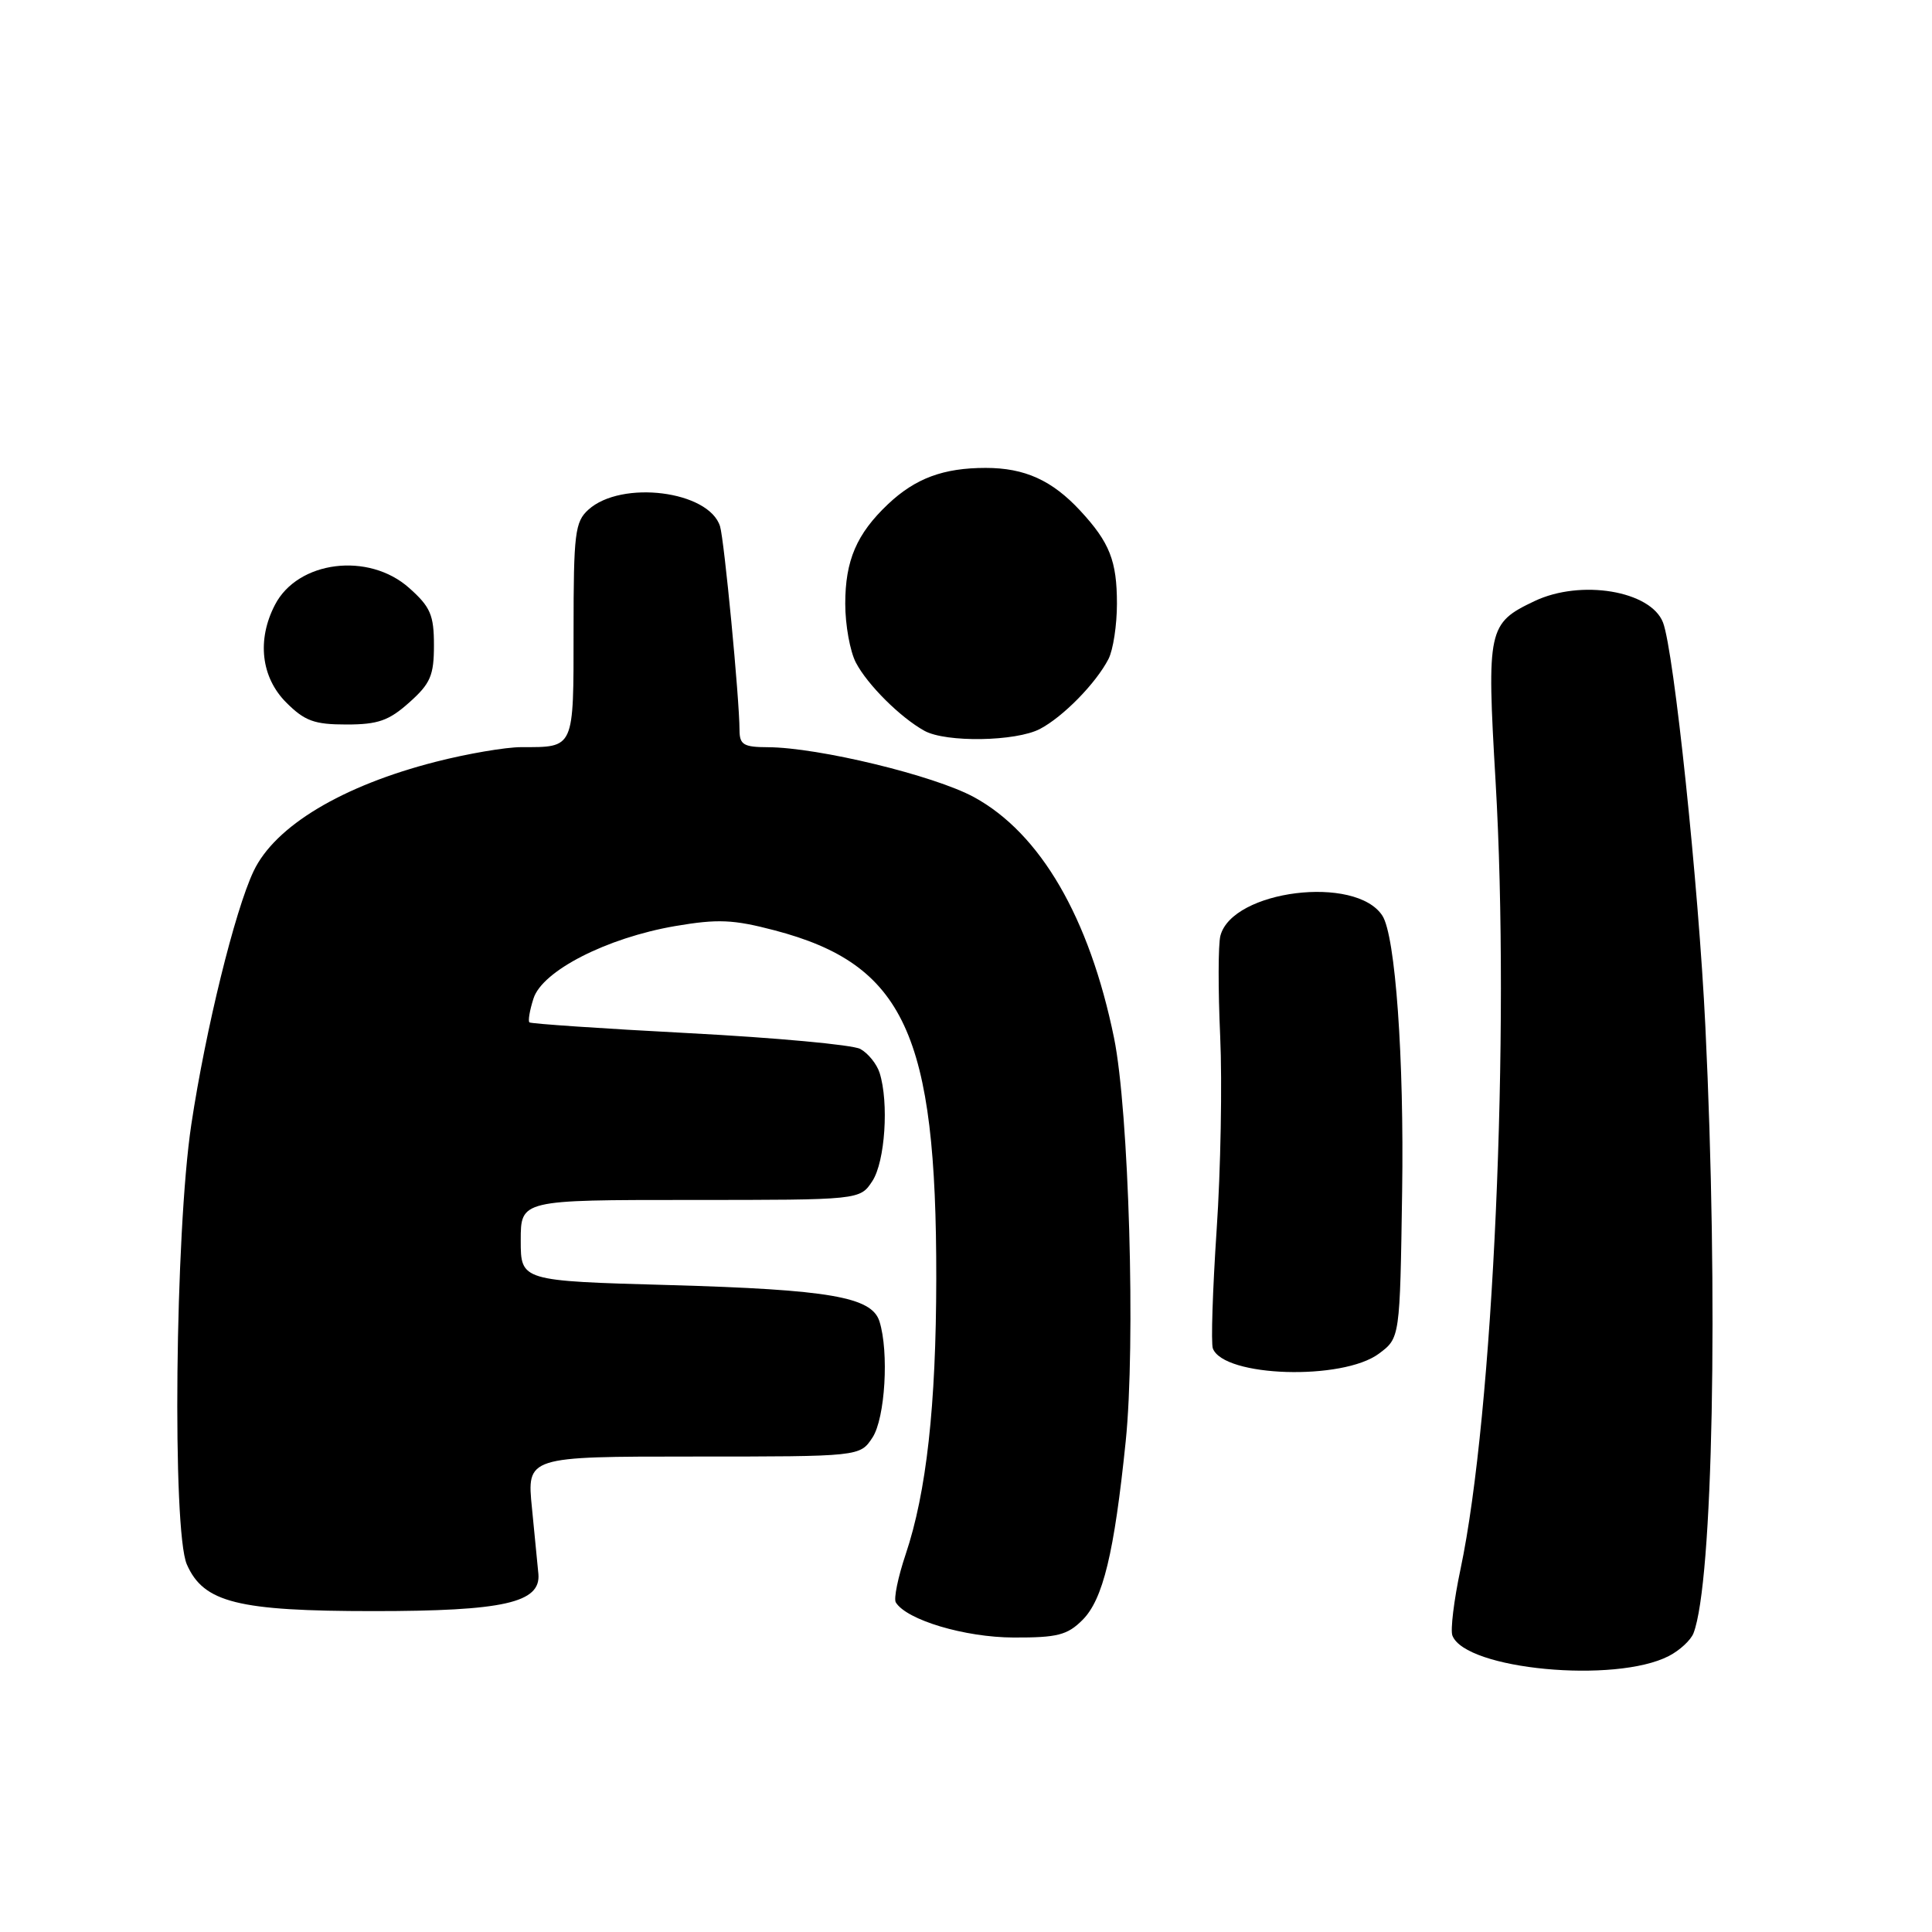 <?xml version="1.0" encoding="UTF-8" standalone="no"?>
<!DOCTYPE svg PUBLIC "-//W3C//DTD SVG 1.1//EN" "http://www.w3.org/Graphics/SVG/1.1/DTD/svg11.dtd" >
<svg xmlns="http://www.w3.org/2000/svg" xmlns:xlink="http://www.w3.org/1999/xlink" version="1.1" viewBox="0 0 256 256">
 <g >
 <path fill="currentColor"
d=" M 221.13 219.43 C 222.57 218.69 224.05 217.32 224.40 216.40 C 226.98 209.69 227.71 171.96 225.97 136.00 C 225.07 117.28 221.81 86.29 220.36 82.49 C 218.74 78.28 209.47 76.73 203.33 79.65 C 197.16 82.58 196.99 83.34 198.17 103.50 C 200.12 136.85 197.87 187.39 193.52 207.95 C 192.65 212.05 192.17 216.00 192.45 216.72 C 194.17 221.22 214.04 223.10 221.13 219.43 Z  M 143.43 214.66 C 146.16 211.94 147.64 205.79 149.16 191.00 C 150.49 178.11 149.59 147.16 147.61 137.50 C 144.35 121.59 137.85 110.41 129.05 105.62 C 123.77 102.75 108.43 99.04 101.75 99.01 C 98.53 99.00 98.00 98.68 97.99 96.75 C 97.98 92.55 95.96 71.51 95.41 69.74 C 93.94 65.03 82.34 63.57 77.96 67.54 C 76.19 69.14 76.00 70.68 76.00 83.55 C 76.00 99.34 76.15 99.00 69.08 99.00 C 67.01 99.00 61.91 99.87 57.74 100.94 C 45.34 104.11 36.43 109.46 33.60 115.44 C 31.12 120.66 27.25 136.39 25.35 149.00 C 23.20 163.24 22.80 202.84 24.76 207.30 C 26.98 212.35 31.51 213.48 49.50 213.48 C 66.73 213.48 71.67 212.37 71.34 208.56 C 71.25 207.54 70.86 203.62 70.49 199.85 C 69.80 193.00 69.80 193.00 91.88 193.00 C 113.95 193.00 113.95 193.00 115.61 190.48 C 117.29 187.91 117.81 179.13 116.53 175.08 C 115.50 171.85 109.91 170.88 88.75 170.28 C 69.00 169.73 69.00 169.73 69.00 164.36 C 69.00 159.00 69.00 159.00 91.48 159.00 C 113.95 159.00 113.95 159.00 115.59 156.50 C 117.28 153.93 117.80 146.09 116.55 142.15 C 116.17 140.97 115.02 139.55 113.99 138.99 C 112.96 138.44 102.75 137.50 91.31 136.90 C 79.86 136.30 70.34 135.65 70.15 135.47 C 69.95 135.28 70.19 133.86 70.69 132.31 C 71.85 128.64 80.40 124.27 89.46 122.71 C 95.11 121.75 97.13 121.83 102.62 123.27 C 119.81 127.78 124.10 137.02 124.06 169.42 C 124.04 186.28 122.76 197.76 120.00 205.97 C 118.99 208.98 118.40 211.84 118.70 212.33 C 120.14 214.66 127.86 216.96 134.30 216.98 C 140.10 217.00 141.43 216.66 143.43 214.66 Z  M 182.72 179.36 C 185.50 177.29 185.50 177.29 185.79 157.89 C 186.06 140.24 184.90 123.99 183.17 121.33 C 179.65 115.91 163.30 117.94 161.71 123.99 C 161.41 125.14 161.40 131.12 161.68 137.29 C 161.96 143.45 161.75 155.02 161.21 162.98 C 160.68 170.94 160.45 178.01 160.71 178.68 C 162.16 182.47 177.90 182.96 182.72 179.36 Z  M 137.80 96.59 C 140.87 94.98 145.22 90.54 146.88 87.32 C 147.50 86.11 148.00 82.82 148.00 80.00 C 148.00 74.32 147.04 71.88 143.13 67.66 C 139.40 63.64 135.78 62.00 130.61 62.00 C 125.00 62.00 121.29 63.38 117.66 66.81 C 113.51 70.74 112.00 74.26 112.00 80.00 C 112.00 82.80 112.63 86.31 113.41 87.80 C 114.94 90.73 119.31 95.08 122.50 96.84 C 125.35 98.41 134.61 98.26 137.80 96.59 Z  M 54.23 93.08 C 57.04 90.58 57.50 89.50 57.50 85.50 C 57.50 81.50 57.04 80.42 54.23 77.92 C 48.85 73.11 39.45 74.29 36.43 80.15 C 34.02 84.79 34.60 89.75 37.92 93.08 C 40.38 95.54 41.65 96.00 45.91 96.00 C 50.09 96.00 51.54 95.49 54.23 93.08 Z "/>
</g>
</svg>